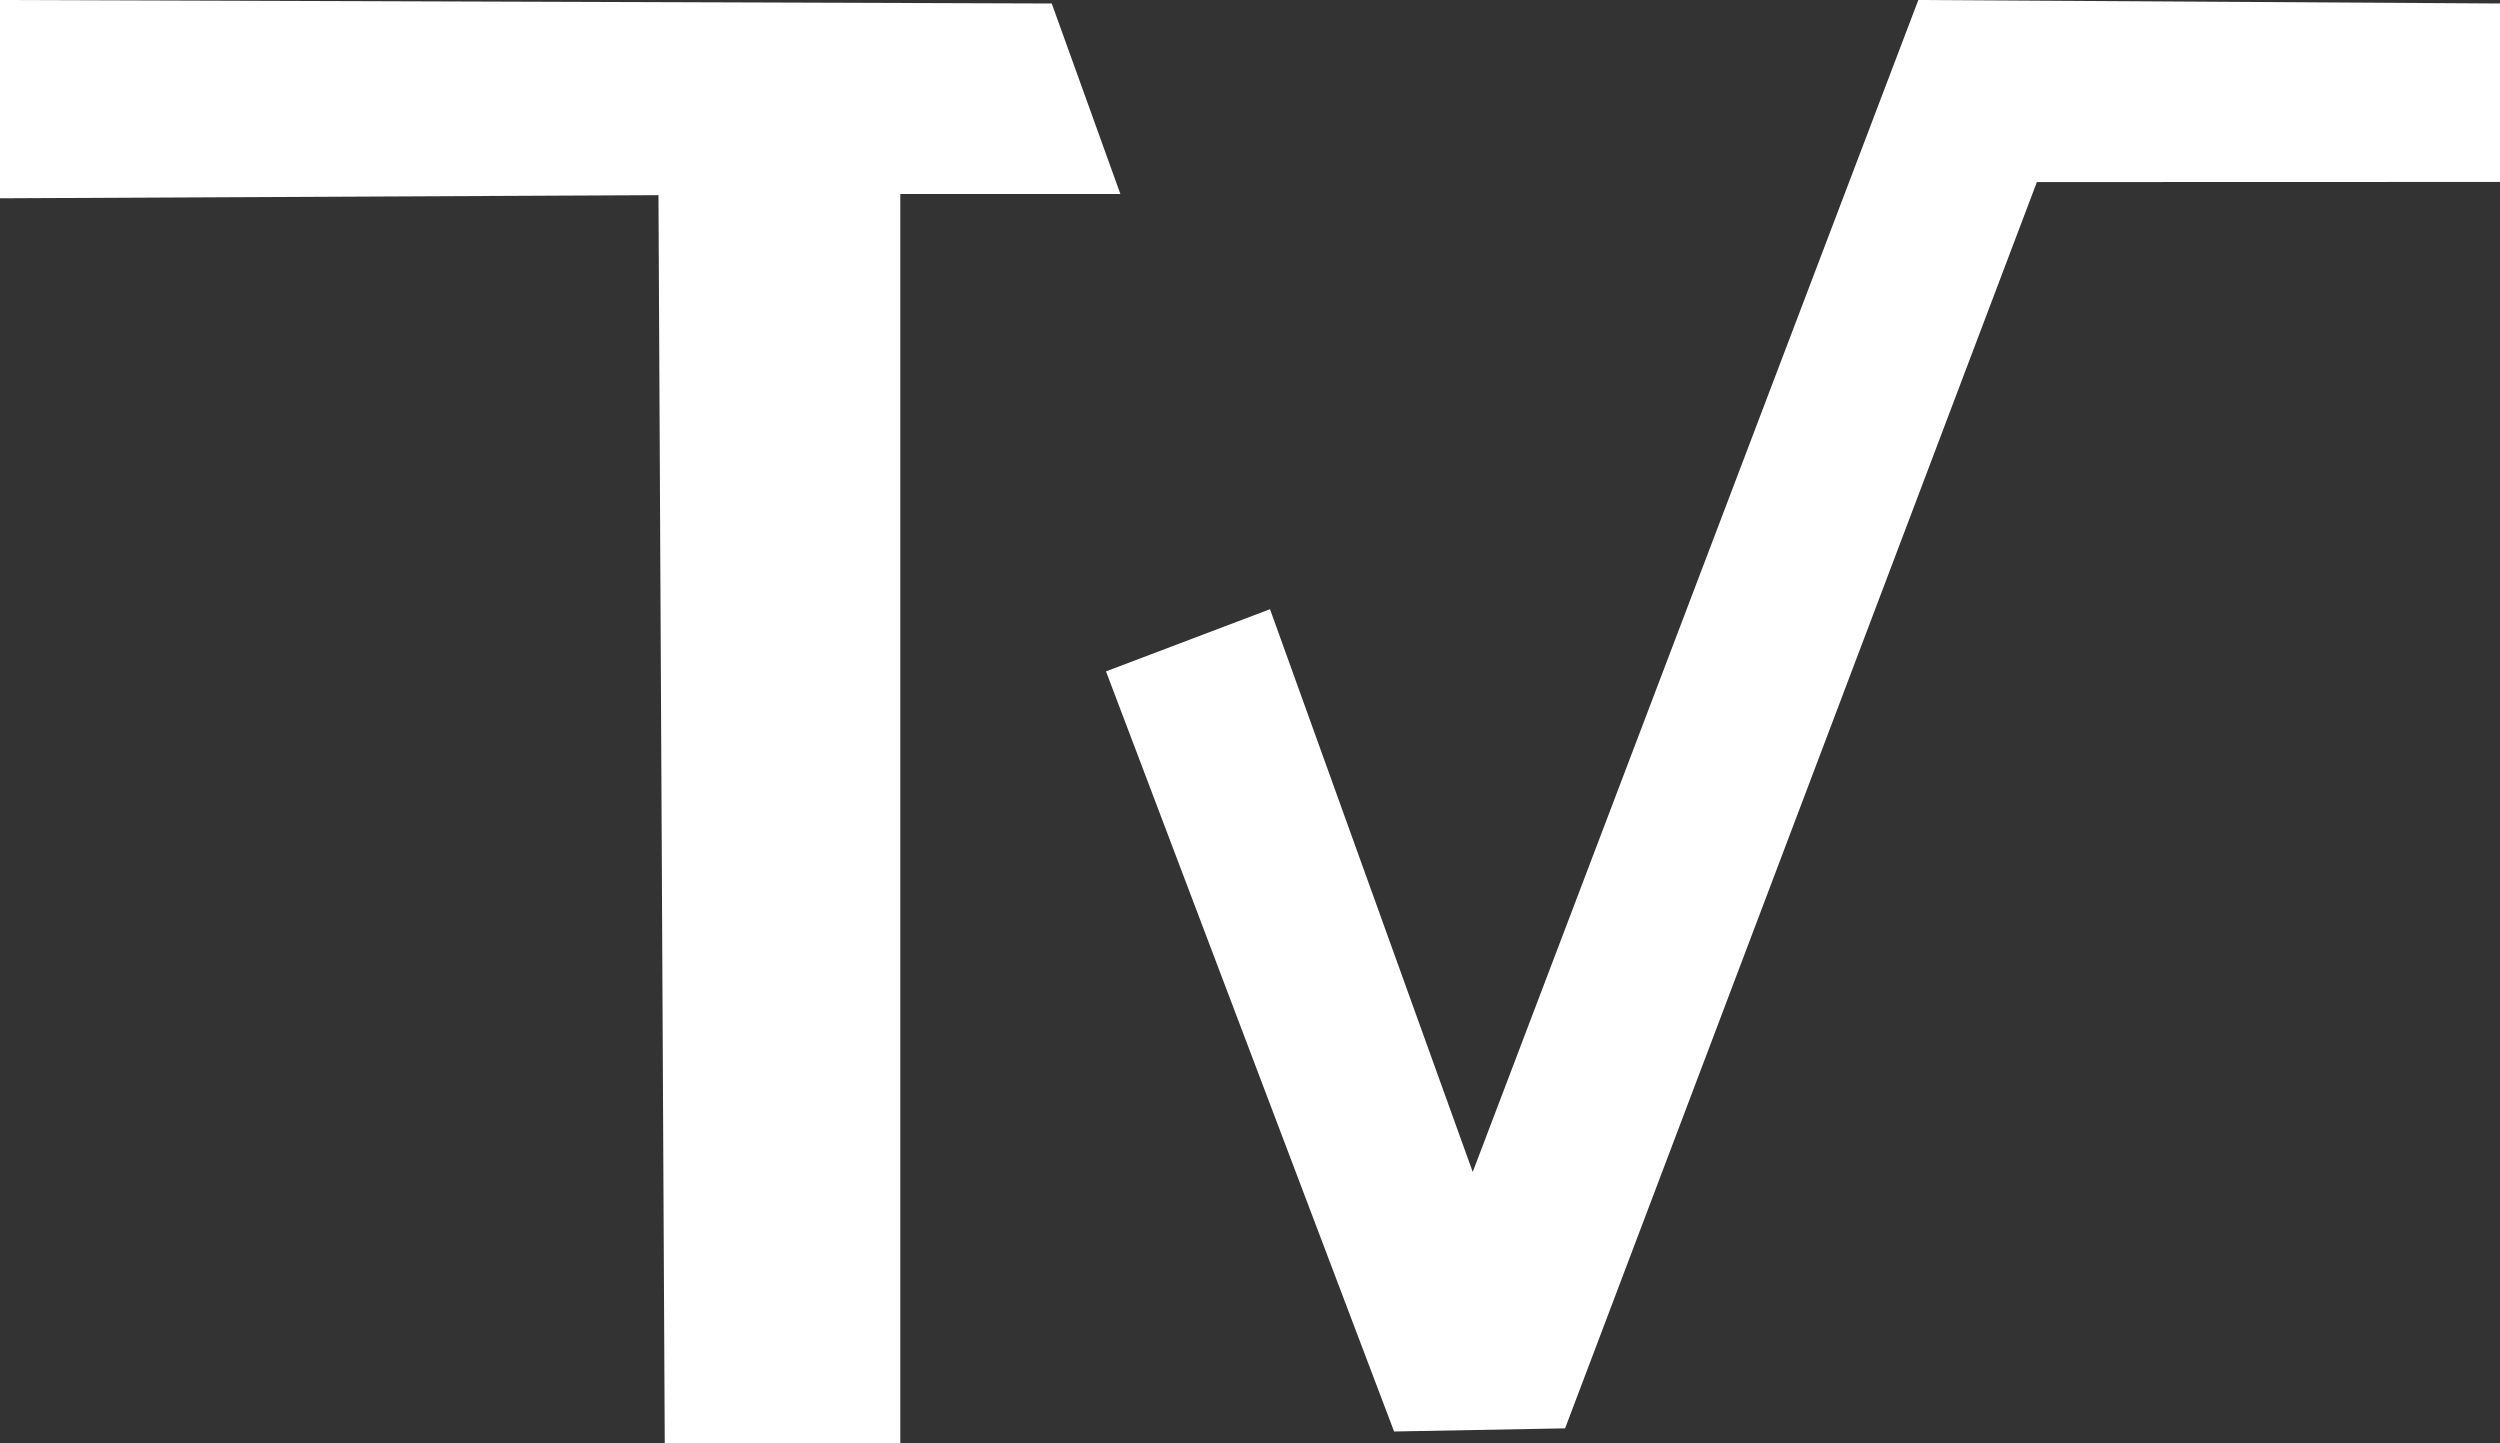 <svg id="Vrstva_1" data-name="Vrstva 1" xmlns="http://www.w3.org/2000/svg" viewBox="0 0 557.62 321.86"><rect x="0" y="0" width="557.62" height="321.86" fill="#333333" stroke="none"/><polygon points="246.69 149.75 283.27 135.88 328.49 261.4 427.88 0 557.62 0.78 557.62 40.58 454.32 40.61 349.09 318.59 310.95 319.29 246.69 149.75" style="fill:#fff"/><polygon points="0 0 234.59 0.78 249.9 43.27 200.81 43.27 200.81 321.86 148.27 321.86 146.87 43.53 0 44.23 0 0" style="fill:#fff"/></svg>
